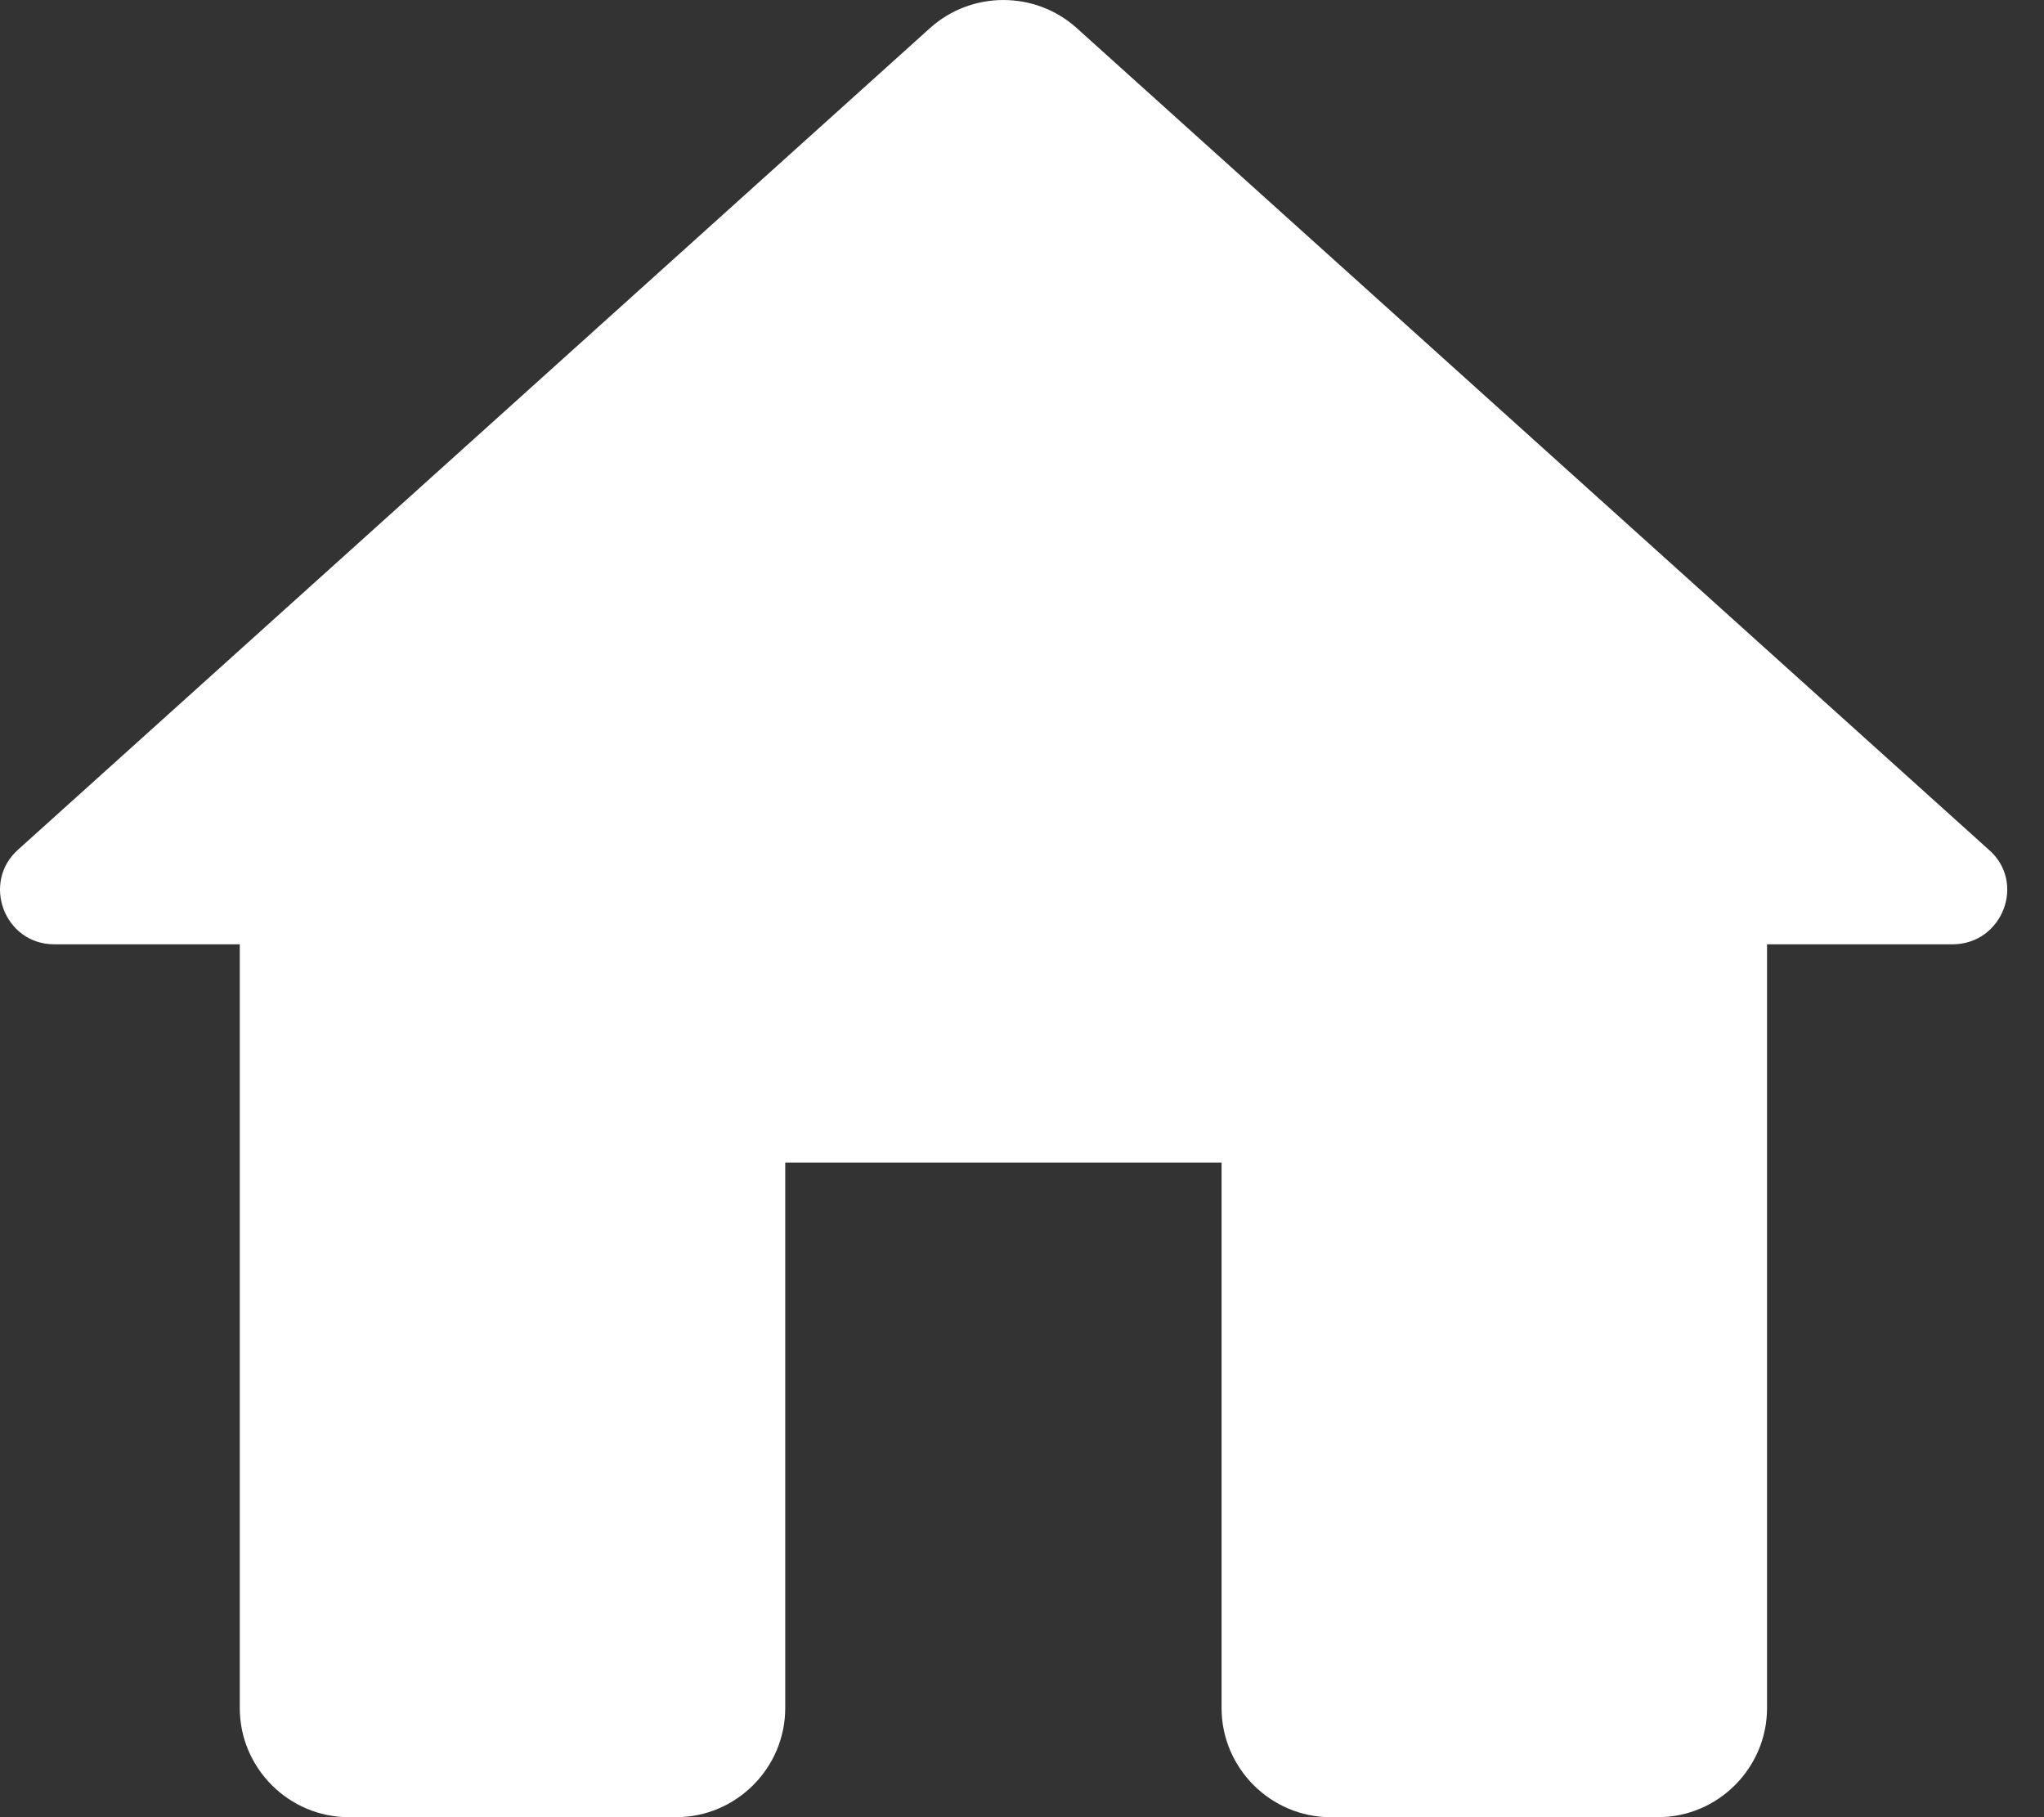<svg width="36" height="32" viewBox="0 0 36 32" fill="none" xmlns="http://www.w3.org/2000/svg">
<rect x="0" y="0" width="36" height="32" fill="#333333" stroke="none"/>
<path d="M13.83 30.079V20.472H21.515V30.079C21.515 31.135 22.38 32 23.436 32H29.2C30.257 32 31.122 31.135 31.122 30.079V16.629H34.388C35.272 16.629 35.694 15.534 35.022 14.958L18.959 0.49C18.229 -0.163 17.115 -0.163 16.385 0.49L0.323 14.958C-0.331 15.534 0.073 16.629 0.957 16.629H4.223V30.079C4.223 31.135 5.087 32 6.144 32H11.908C12.965 32 13.83 31.135 13.83 30.079Z" fill="white"/>
</svg>
